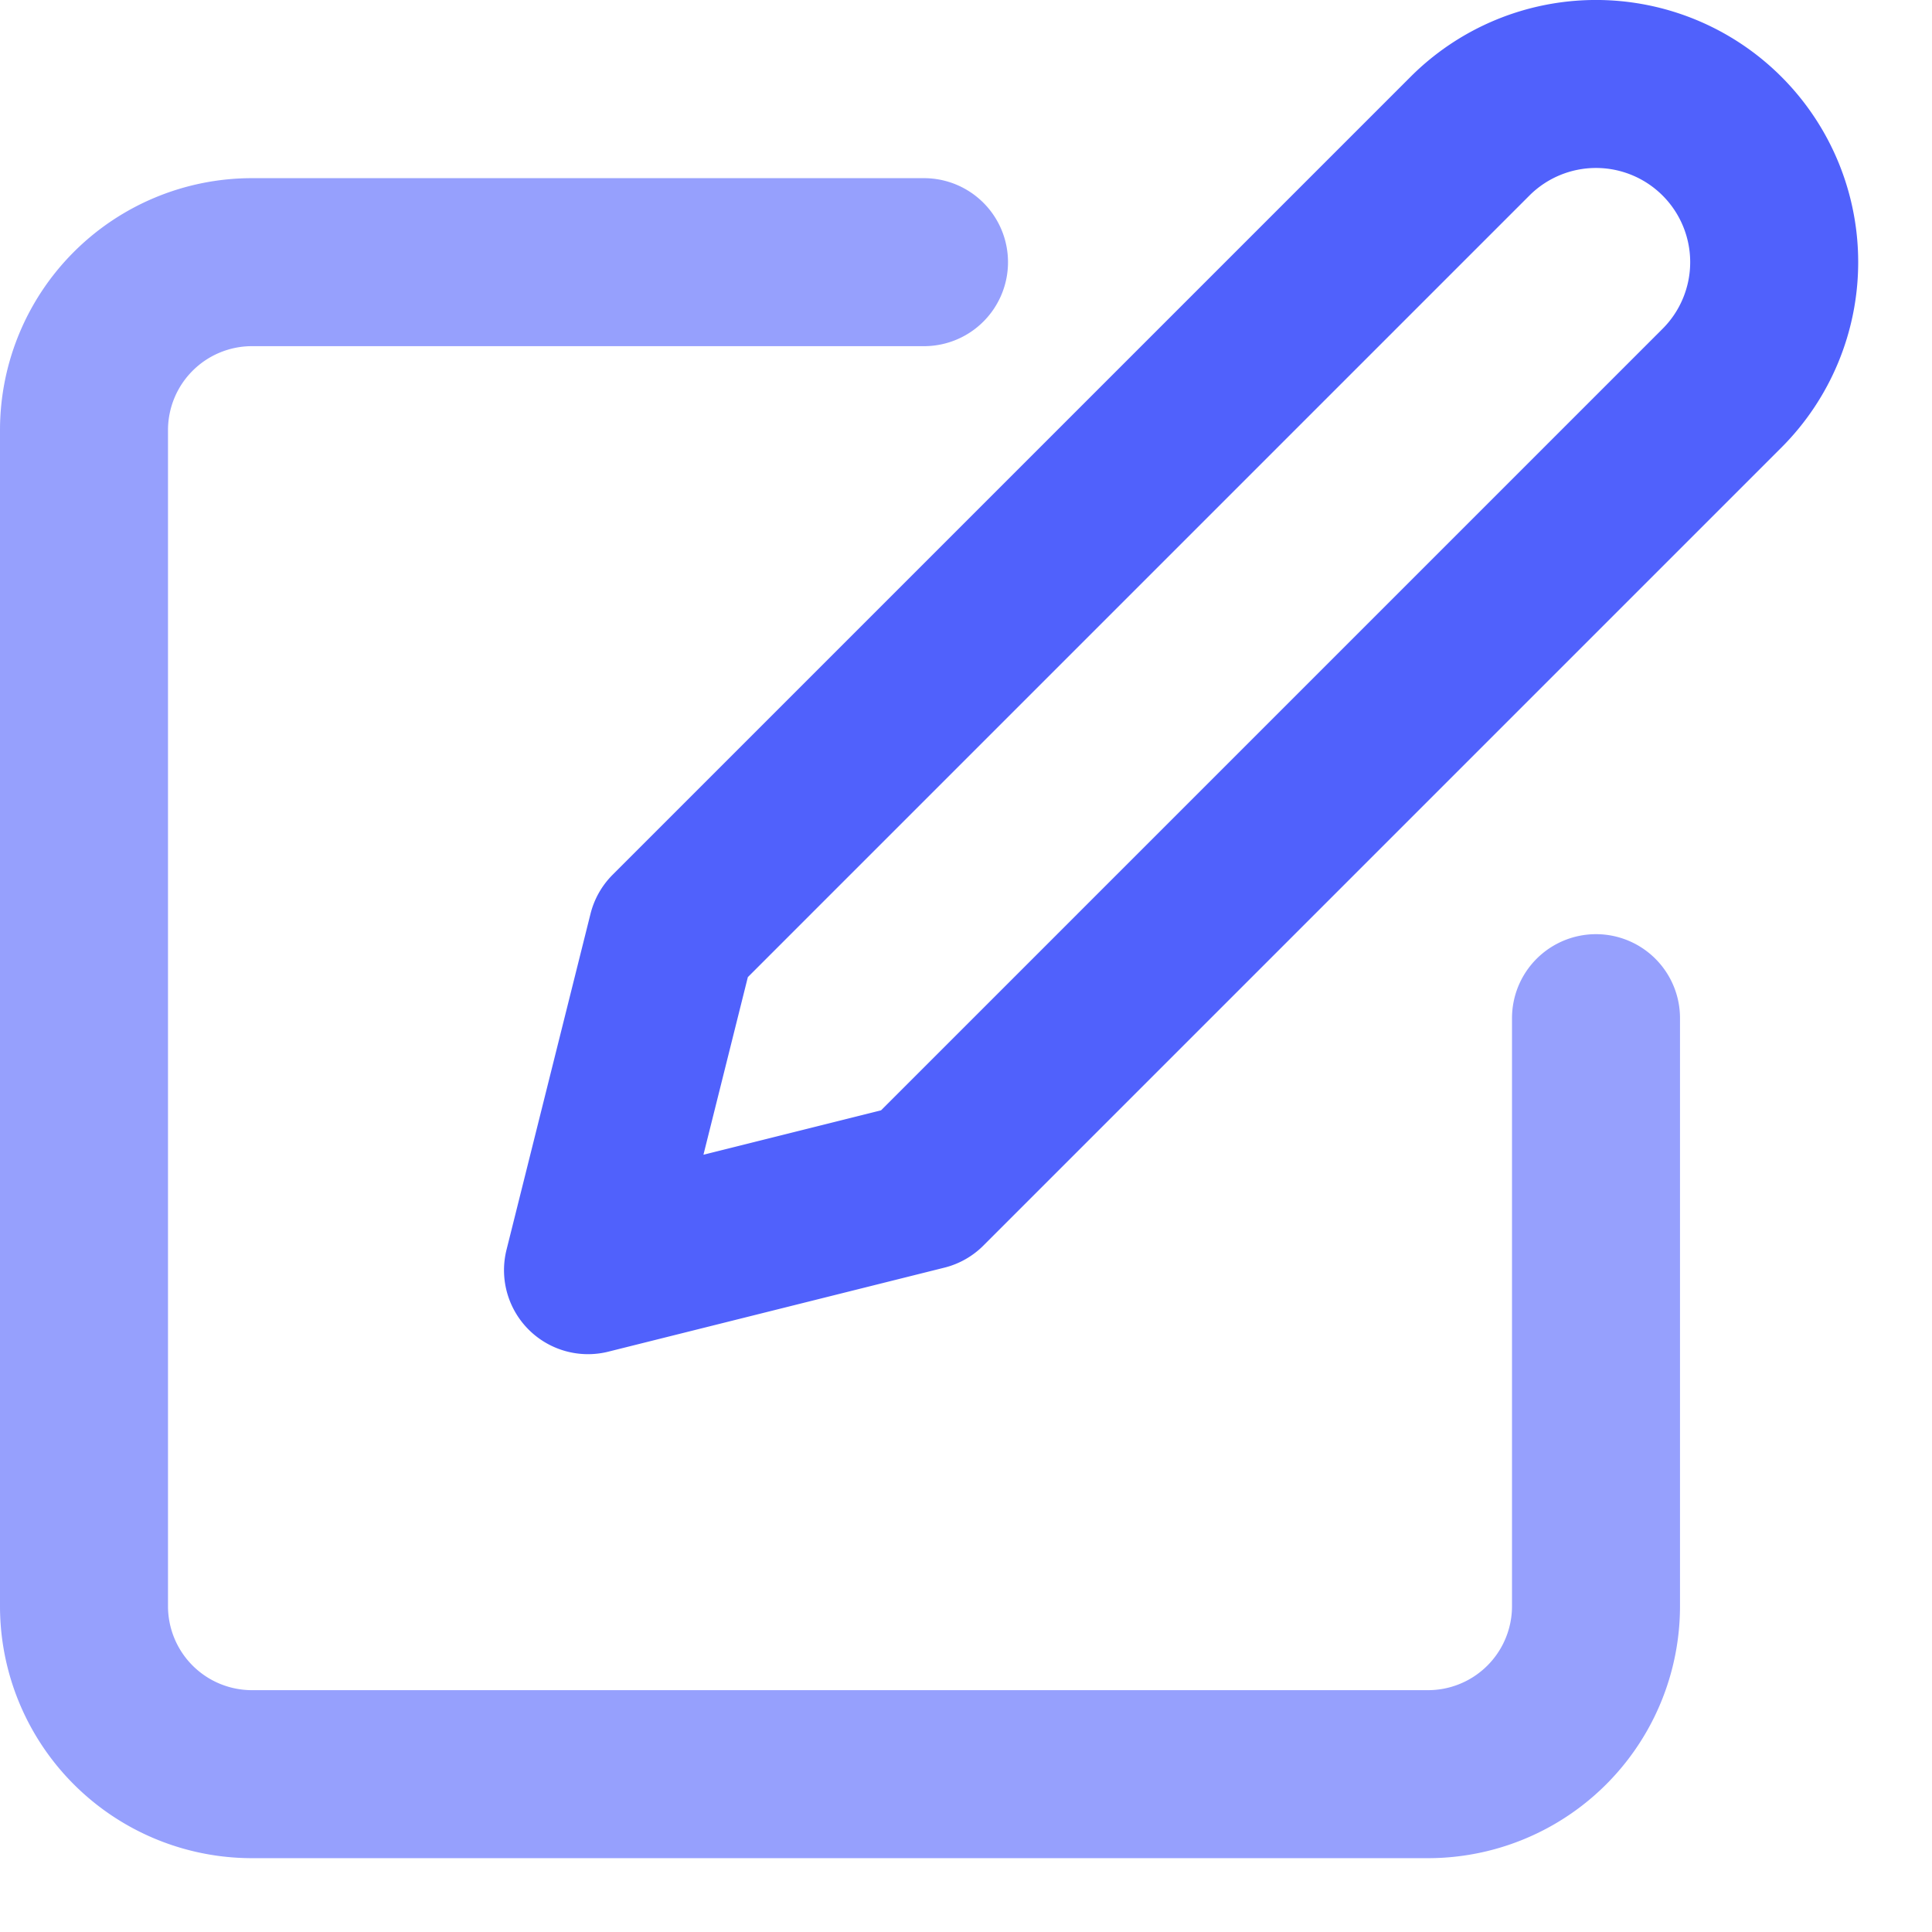 <svg xmlns="http://www.w3.org/2000/svg" width="23" height="23" fill="none"><path stroke="#5061FC" stroke-linecap="round" stroke-linejoin="round" stroke-width="2" d="M11 3.121H3a2 2 0 0 0-2 2v14a2 2 0 0 0 2 2h14a2 2 0 0 0 2-2v-7" opacity=".6"/><path stroke="#5061FC" stroke-linecap="round" stroke-linejoin="round" stroke-width="2" d="M17.5 1.621a2.121 2.121 0 1 1 3 3l-9.5 9.5-4 1 1-4 9.5-9.5Z"/></svg>
